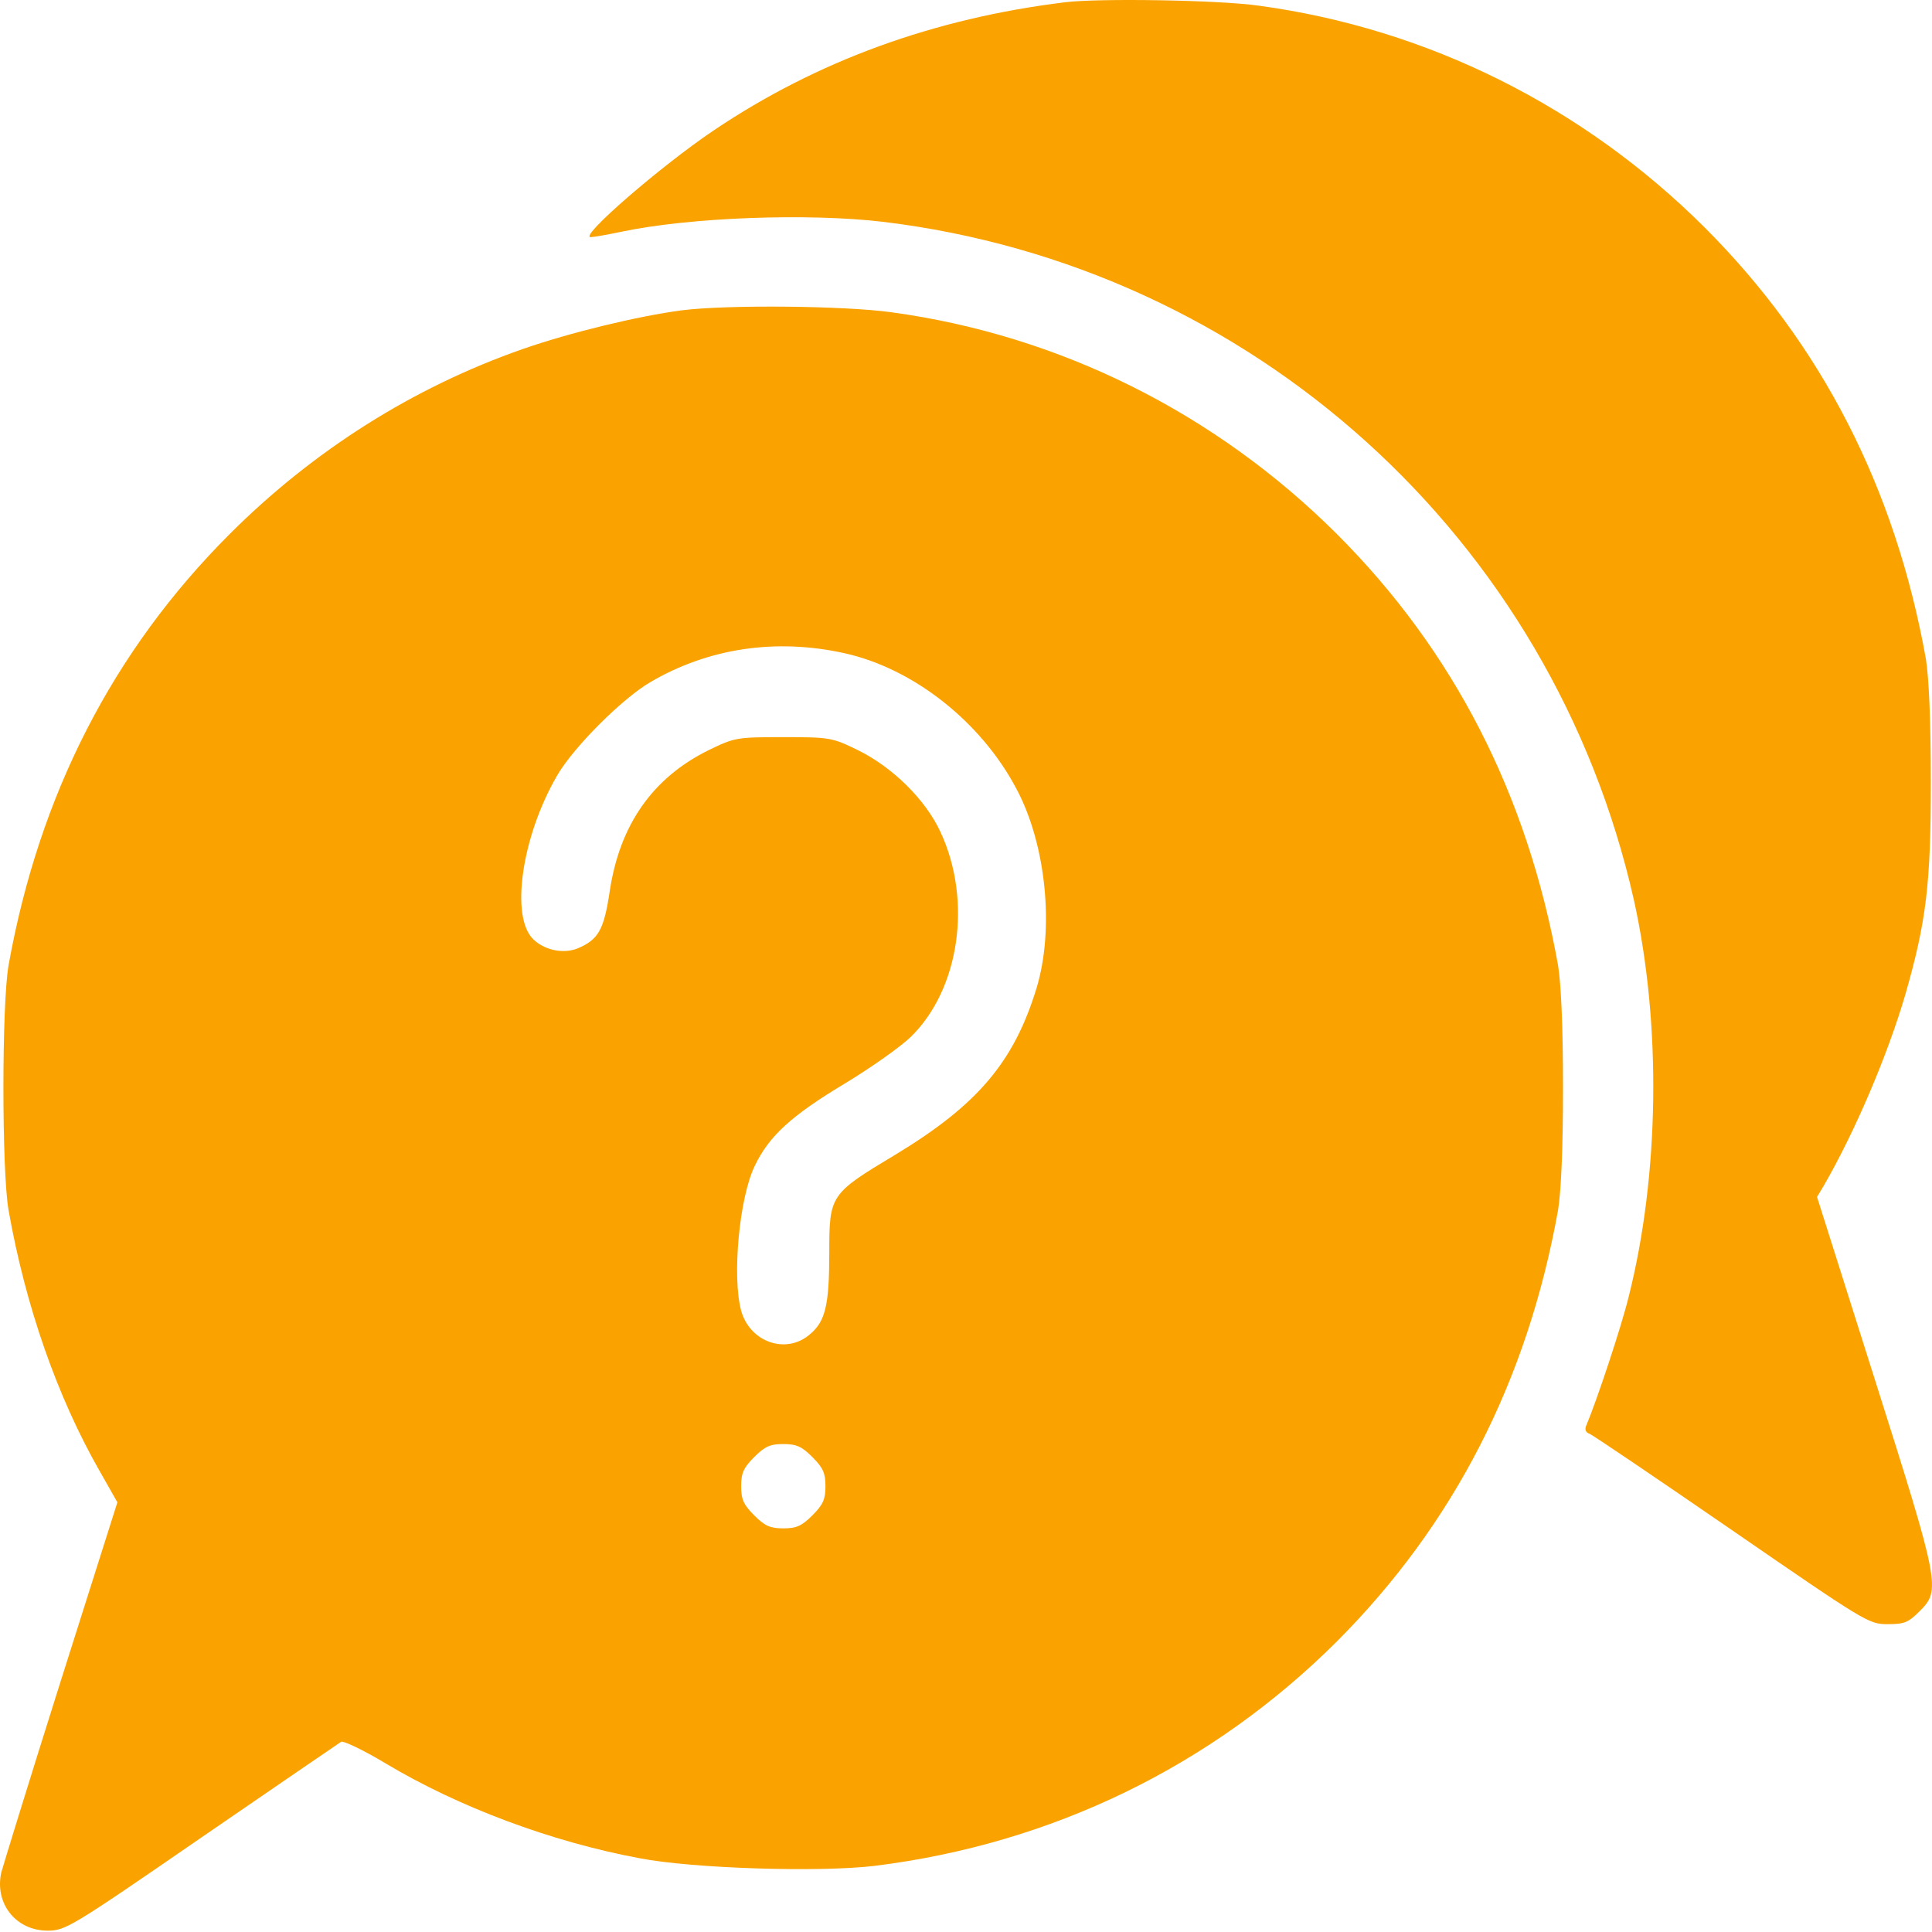 <svg width="79" height="79" viewBox="0 0 79 79" fill="none" xmlns="http://www.w3.org/2000/svg">
    <path
            d="M43.544 0.093C38.186 0.751 33.408 2.49 29.193 5.326C27.047 6.767 23.663 9.697 24.149 9.697C24.258 9.697 24.807 9.603 25.402 9.478C28.222 8.882 33.047 8.71 36.103 9.07C51.19 10.888 63.473 21.98 66.81 36.801C67.938 41.877 67.86 48.034 66.591 53.048C66.277 54.317 65.306 57.231 64.867 58.28C64.789 58.437 64.836 58.578 64.993 58.625C65.118 58.672 67.734 60.443 70.805 62.557C76.288 66.333 76.414 66.412 77.181 66.412C77.871 66.412 78.028 66.349 78.498 65.879C79.359 65.017 79.328 64.814 76.665 56.416L74.299 48.943L74.581 48.473C75.865 46.248 77.197 43.115 77.918 40.639C78.764 37.678 78.952 36.159 78.952 32.023C78.952 29.437 78.874 27.714 78.748 26.931C77.495 19.959 74.487 14.084 69.708 9.305C64.742 4.354 58.381 1.174 51.488 0.234C49.874 -0.001 44.923 -0.079 43.544 0.093Z"
            fill="#FAA300"/>
    <path
            d="M27.878 12.689C26.091 12.924 23.303 13.598 21.376 14.272C16.895 15.838 12.806 18.424 9.39 21.839C4.612 26.617 1.604 32.493 0.351 39.464C0.069 41.062 0.069 47.893 0.351 49.491C1.04 53.392 2.34 57.121 4.079 60.16L4.8 61.43L2.481 68.746C1.212 72.757 0.131 76.282 0.053 76.564C-0.229 77.833 0.648 78.945 1.949 78.945C2.669 78.945 2.889 78.82 8.231 75.138C11.286 73.039 13.855 71.284 13.95 71.222C14.043 71.174 14.874 71.566 15.783 72.115C18.744 73.885 22.535 75.311 26.154 75.984C28.348 76.407 33.502 76.564 35.742 76.298C42.996 75.405 49.545 72.224 54.668 67.117C59.447 62.323 62.455 56.463 63.708 49.491C63.833 48.724 63.912 47 63.912 44.478C63.912 41.955 63.833 40.232 63.708 39.464C62.455 32.493 59.447 26.617 54.668 21.839C49.702 16.888 43.341 13.708 36.447 12.768C34.52 12.501 29.742 12.454 27.878 12.689ZM34.536 26.711C37.356 27.338 40.114 29.516 41.555 32.242C42.777 34.514 43.121 37.976 42.385 40.404C41.461 43.428 39.972 45.183 36.604 47.22C33.941 48.818 33.909 48.865 33.909 51.23C33.909 53.361 33.753 54.035 33.11 54.567C32.139 55.398 30.666 54.881 30.306 53.596C29.93 52.202 30.228 48.959 30.87 47.658C31.45 46.452 32.358 45.621 34.52 44.321C35.586 43.679 36.808 42.817 37.231 42.41C39.236 40.467 39.769 36.832 38.453 34.012C37.842 32.696 36.51 31.38 35.084 30.675C34.019 30.158 33.941 30.142 32.029 30.142C30.118 30.142 30.04 30.158 28.974 30.675C26.687 31.803 25.339 33.73 24.932 36.441C24.697 38.007 24.478 38.415 23.632 38.775C23.068 39.01 22.3 38.869 21.83 38.43C20.843 37.537 21.329 34.185 22.801 31.678C23.475 30.534 25.433 28.576 26.577 27.902C28.943 26.508 31.716 26.085 34.536 26.711ZM33.22 59.581C33.659 60.02 33.753 60.239 33.753 60.772C33.753 61.304 33.659 61.524 33.22 61.962C32.781 62.401 32.562 62.495 32.029 62.495C31.497 62.495 31.277 62.401 30.839 61.962C30.4 61.524 30.306 61.304 30.306 60.772C30.306 60.239 30.4 60.02 30.839 59.581C31.277 59.142 31.497 59.048 32.029 59.048C32.562 59.048 32.781 59.142 33.22 59.581Z"
            fill="#FAA300"/>
</svg>